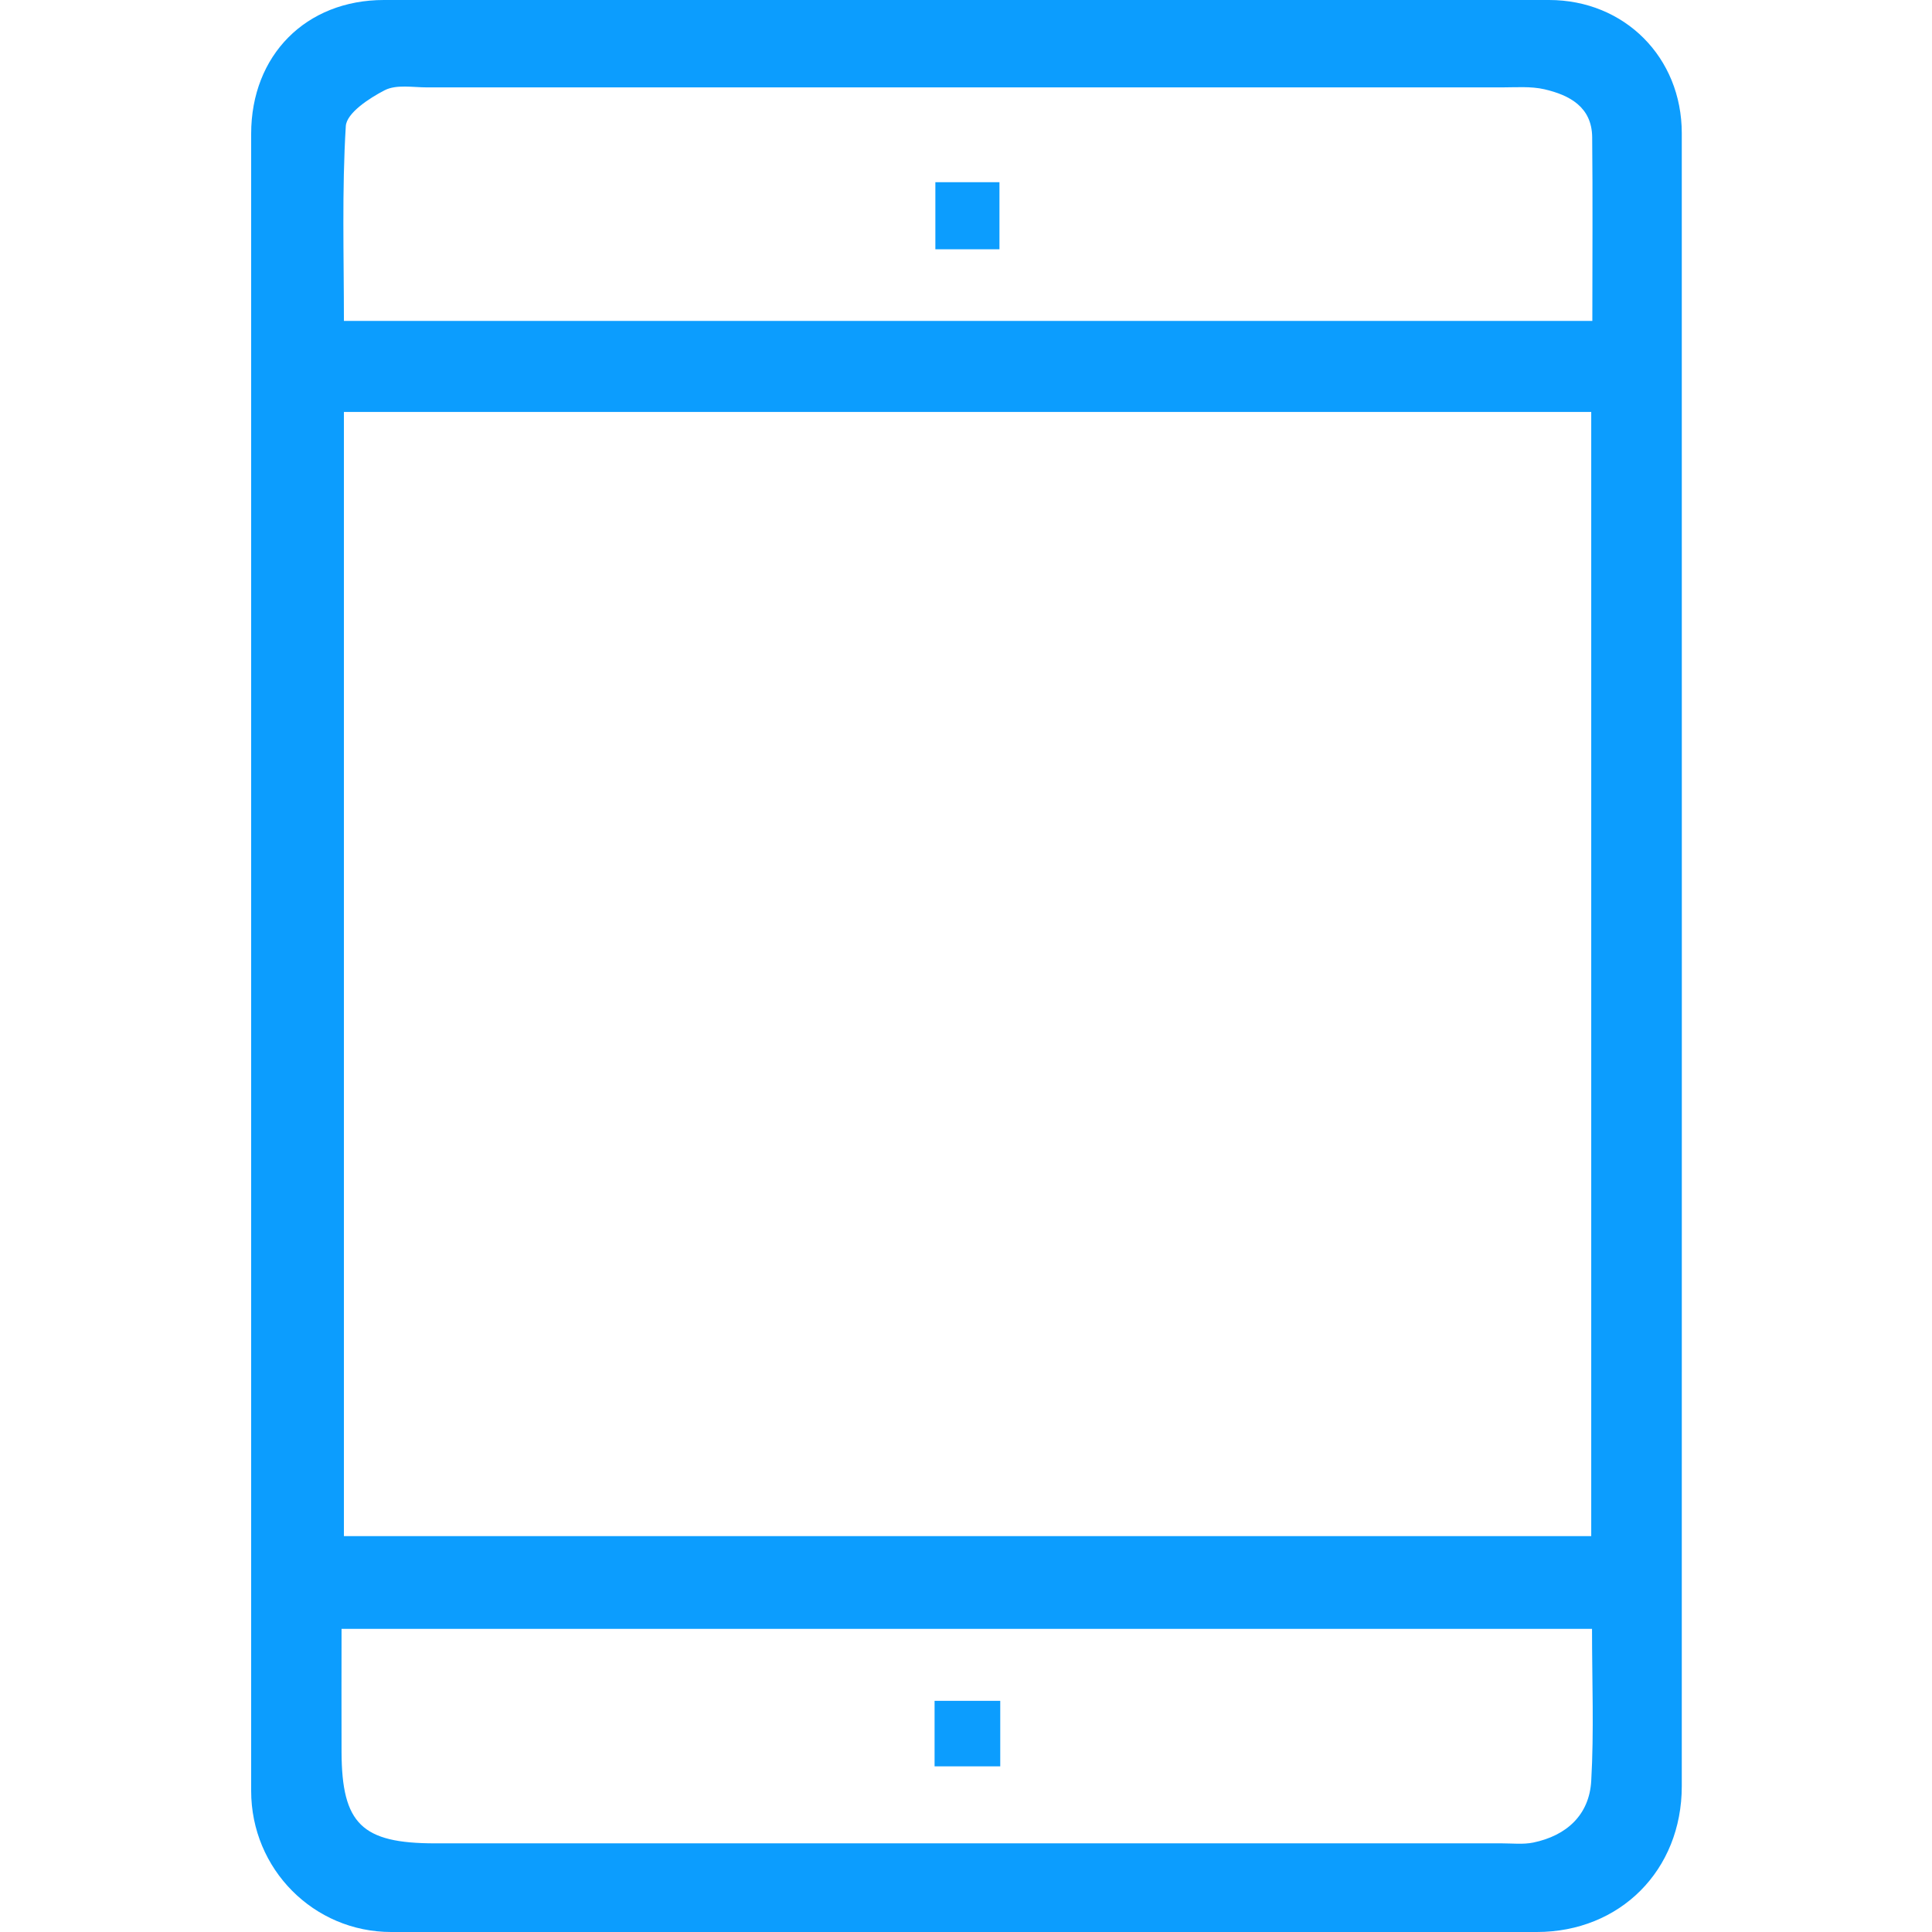 <svg width="500" height="500" viewBox="0 0 500 500" fill="none" xmlns="http://www.w3.org/2000/svg">
<path d="M65 249.043C65 177.562 65 106.121 65 34.64C65 14.304 79.182 0 99.355 0C199.852 0 300.39 0 400.888 0C420.409 0 435.243 14.834 435.243 34.477C435.243 177.073 435.283 319.667 435.243 462.263C435.243 484.065 419.227 500 397.709 500C298.883 500 200.056 500 101.23 500C81.179 500 65 483.699 65 463.485C65 392.004 65 320.564 65 249.083V249.043ZM411.81 106.61H89.004V397.547H411.81V106.651V106.61ZM412.095 83.014C412.095 66.509 412.217 50.982 412.054 35.496C411.973 27.671 406.186 24.615 399.706 23.107C396.16 22.292 392.289 22.618 388.58 22.618C295.908 22.618 203.235 22.618 110.562 22.618C106.854 22.618 102.574 21.803 99.559 23.352C95.524 25.43 89.696 29.261 89.493 32.643C88.474 49.311 89.004 66.061 89.004 83.055H412.095V83.014ZM412.013 421.55H88.392C88.392 432.635 88.352 443.027 88.392 453.46C88.474 472.003 93.65 477.056 112.559 477.056C204.62 477.056 296.641 477.056 388.703 477.056C391.392 477.056 394.204 477.382 396.812 476.852C405.452 475.059 411.321 469.68 411.81 460.877C412.543 448.08 412.013 435.202 412.013 421.509V421.55Z" fill="#0C9DFE"/>
<path d="M258.659 64.513H242.072V47.152H258.659V64.513Z" fill="#0C9DFE"/>
<path d="M241.869 457.127V440.174H258.863V457.127H241.869Z" fill="#0C9DFE"/>
</svg>

